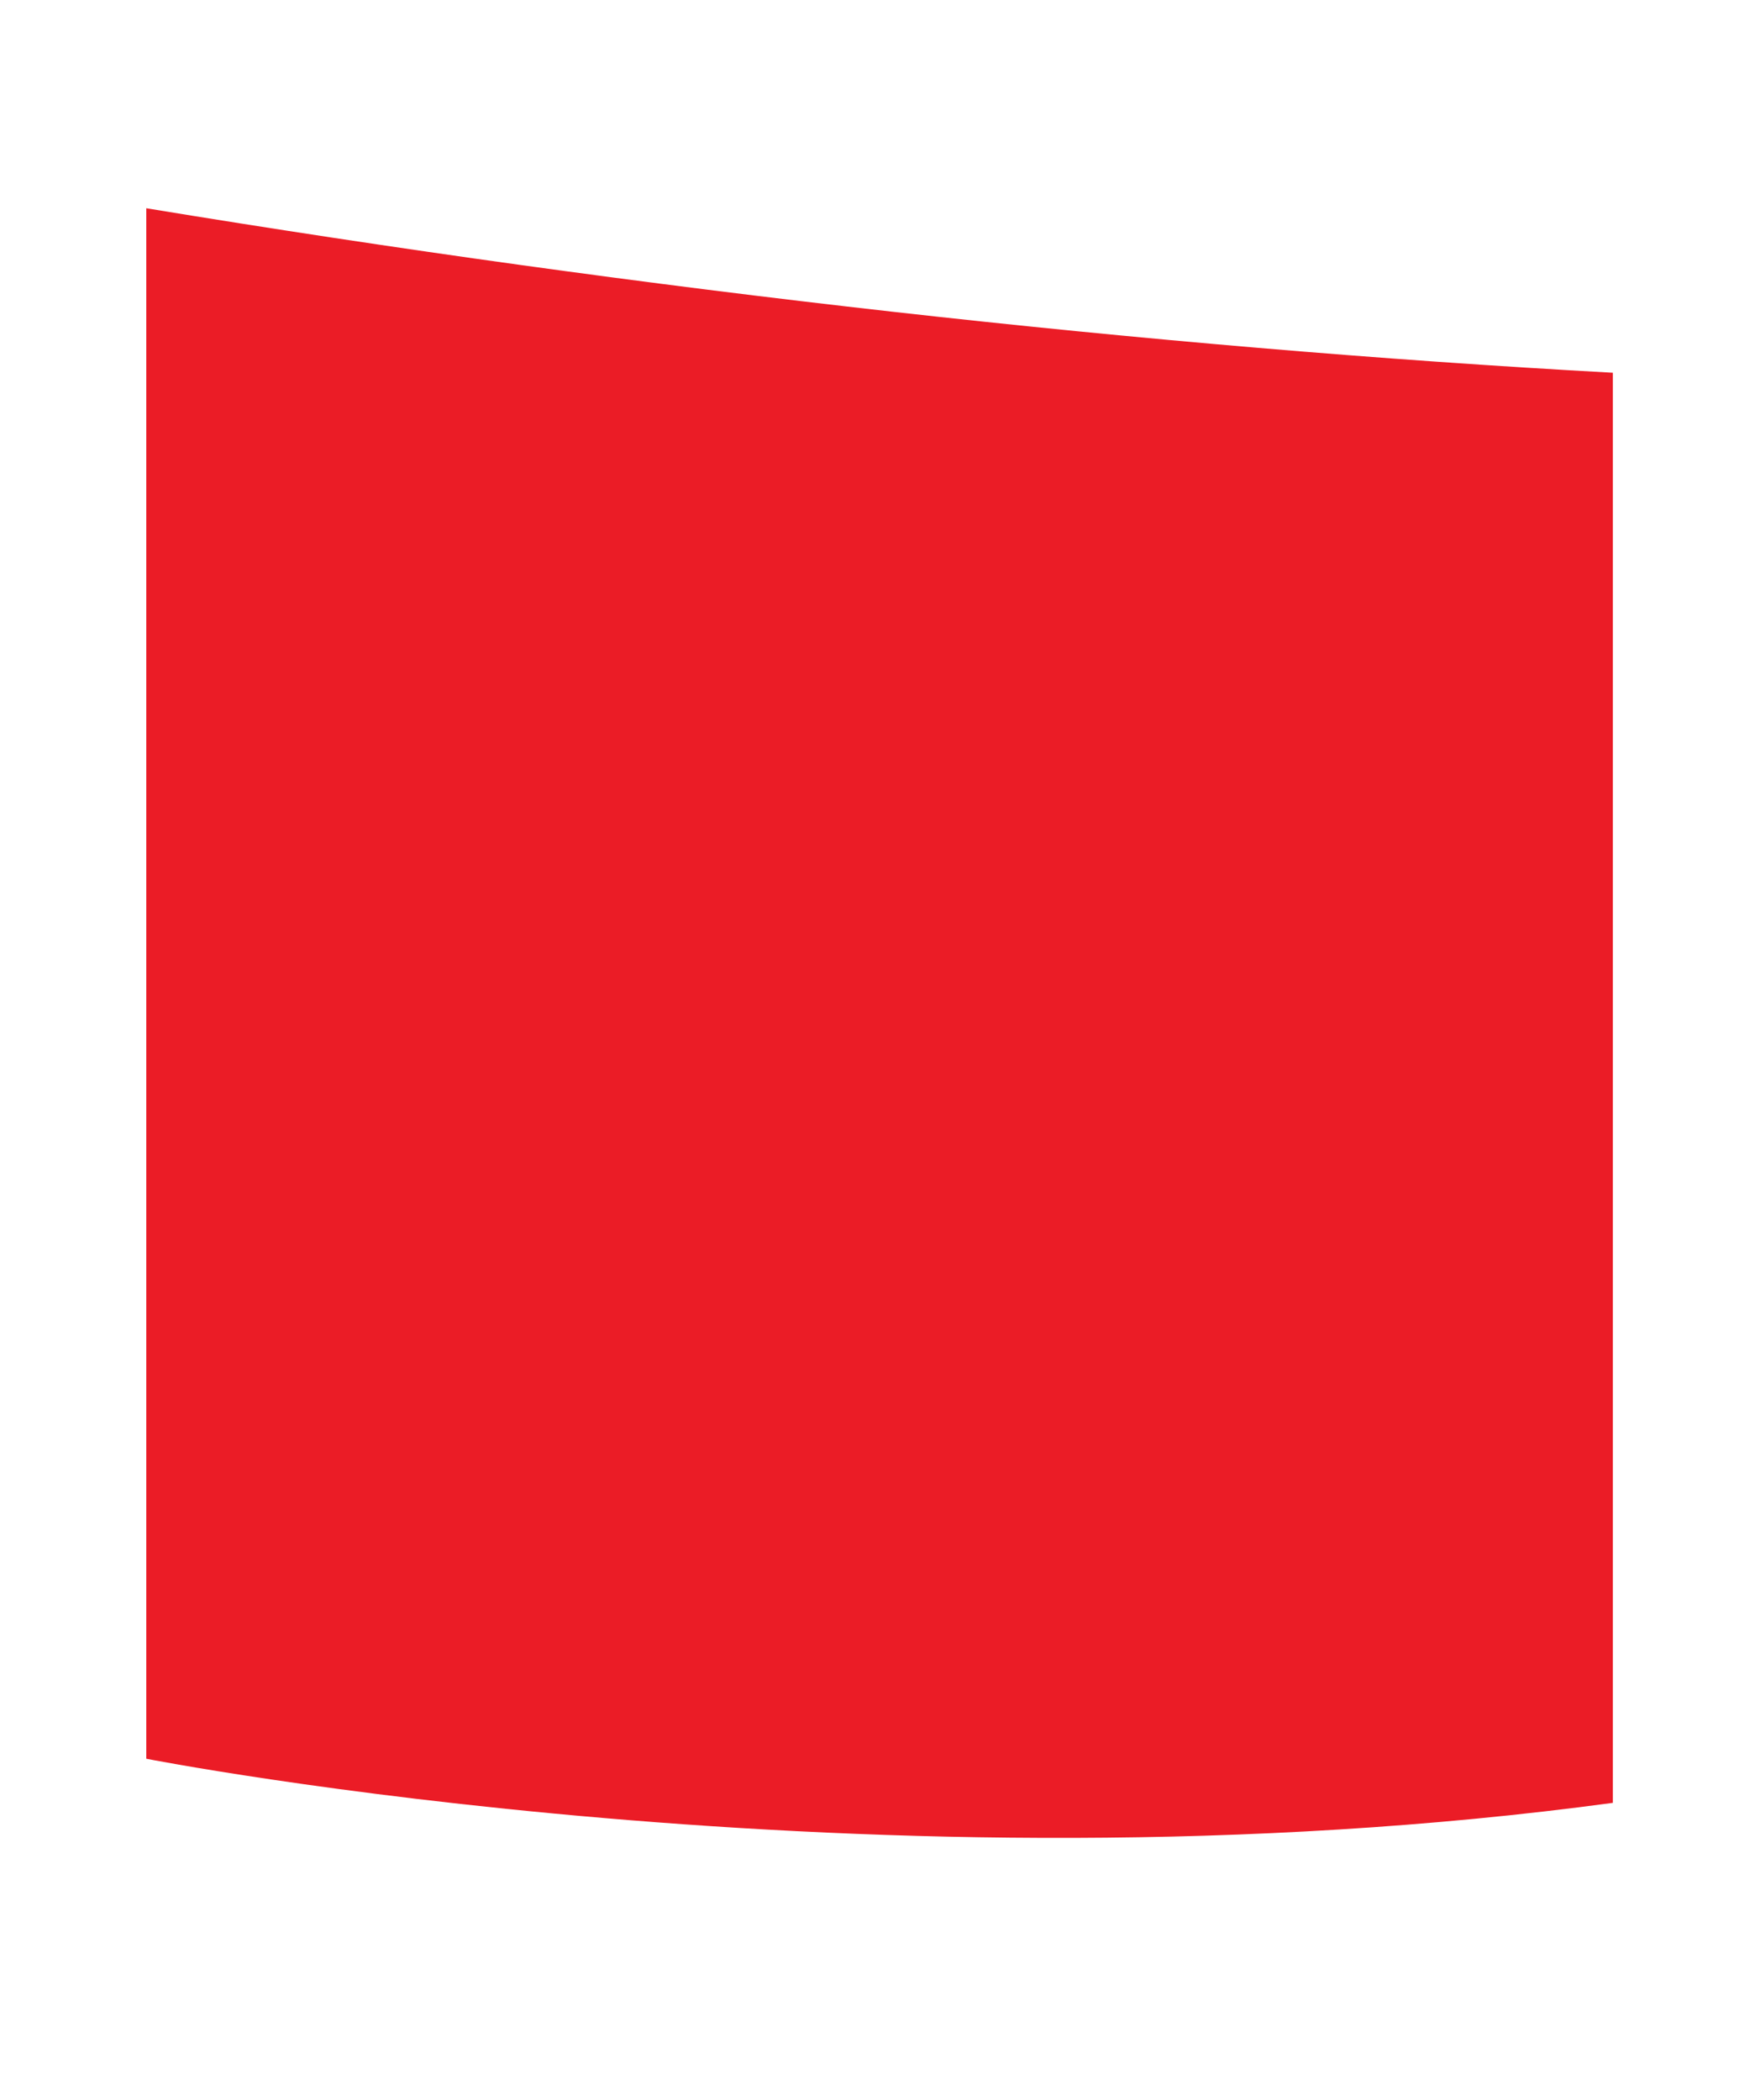 ﻿<?xml version="1.0" encoding="utf-8"?>
<svg version="1.1" xmlns:xlink="http://www.w3.org/1999/xlink" width="5px" height="6px" xmlns="http://www.w3.org/2000/svg">
  <g transform="matrix(1 0 0 1 -1133 -222 )">
    <path d="M 4.608 1.065  C 3.28 0.992  1.847 0.83  0.418 0.595  L 0.418 5.025  C 0.418 5.025  2.511 5.435  4.608 5.151  L 4.608 1.065  Z " fill-rule="nonzero" fill="#eb1c26" stroke="none" transform="matrix(1 0 0 1 1133 222 )" />
  </g>
</svg>